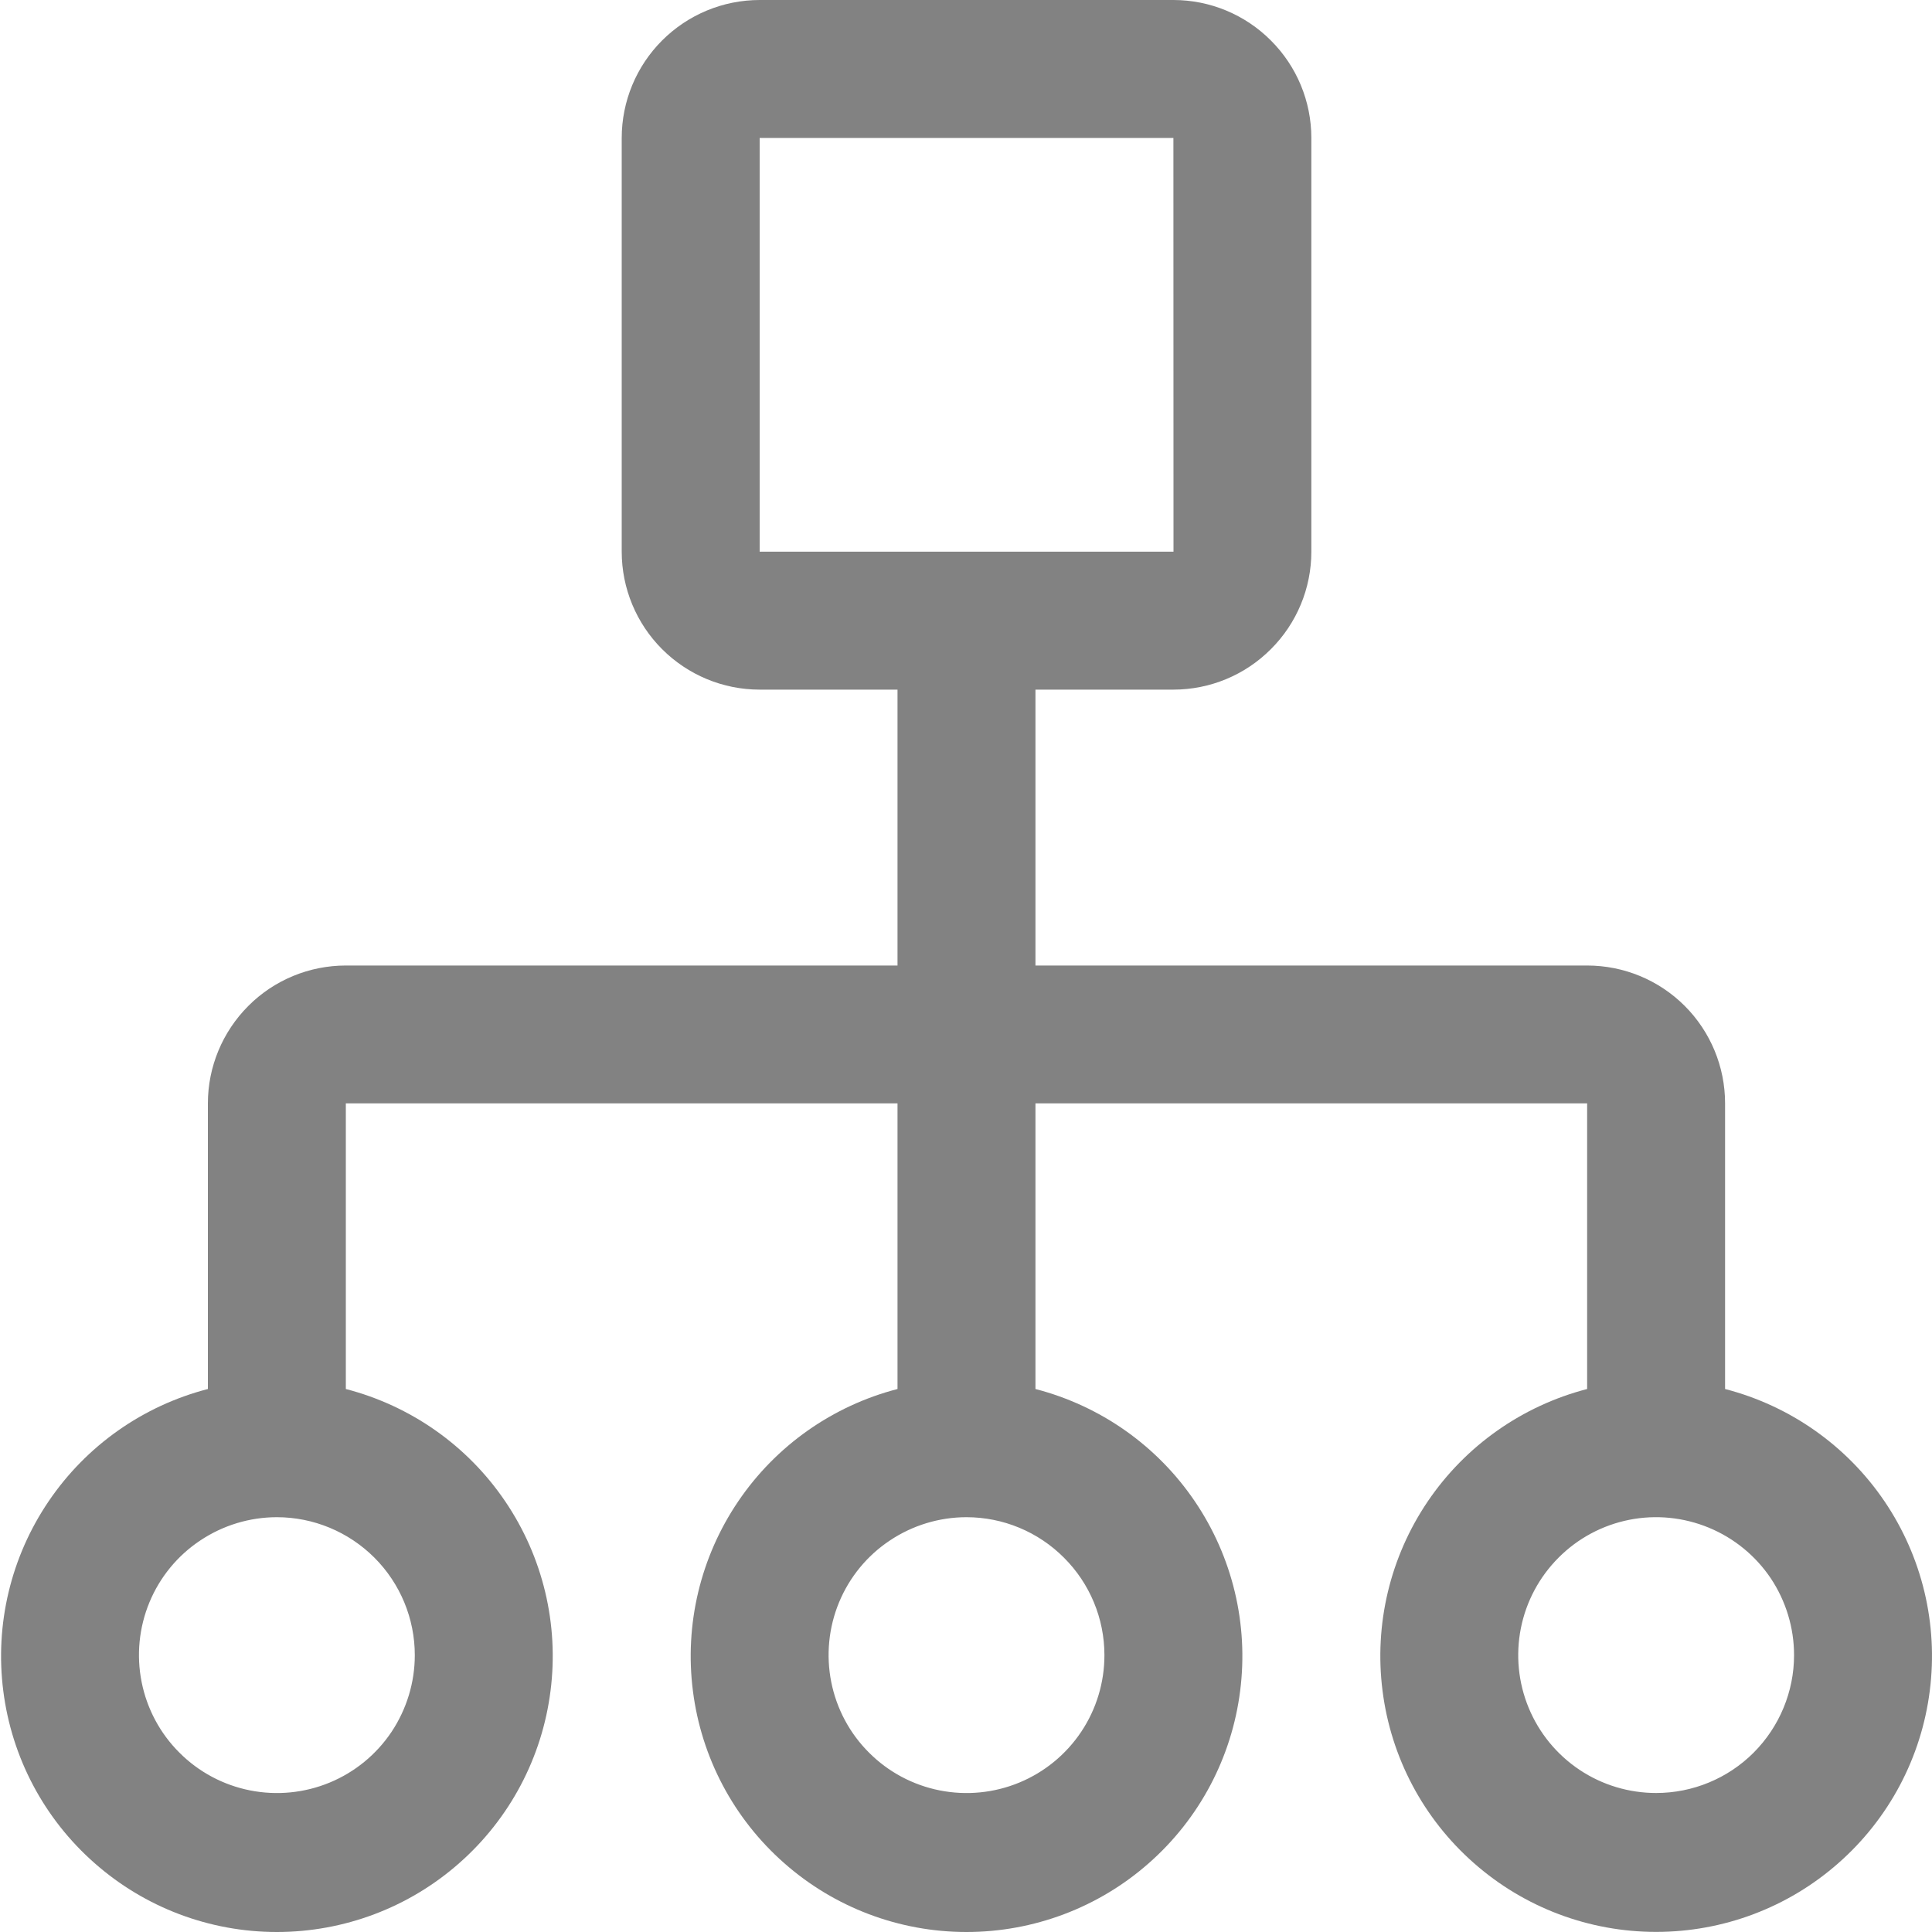 <svg width="20" height="20" viewBox="0 0 20 20" fill="none" xmlns="http://www.w3.org/2000/svg">
<path d="M17.858 14.379V11.422C17.858 11.044 17.708 10.681 17.44 10.413C17.172 10.145 16.809 9.995 16.43 9.995H10.719V7.139H12.147C12.526 7.139 12.889 6.988 13.156 6.72C13.424 6.453 13.575 6.09 13.575 5.711V1.428C13.575 1.049 13.424 0.686 13.156 0.419C12.889 0.151 12.526 0 12.147 0H7.864C7.485 0 7.122 0.151 6.854 0.419C6.587 0.686 6.436 1.049 6.436 1.428V5.711C6.436 6.09 6.587 6.453 6.854 6.72C7.122 6.988 7.485 7.139 7.864 7.139H9.291V9.995H3.58C3.202 9.995 2.838 10.145 2.571 10.413C2.303 10.681 2.152 11.044 2.152 11.422V14.379C1.479 14.553 0.893 14.966 0.503 15.542C0.113 16.117 -0.054 16.815 0.034 17.504C0.121 18.194 0.457 18.828 0.979 19.287C1.5 19.747 2.171 20 2.866 20C3.561 20 4.233 19.747 4.754 19.287C5.276 18.828 5.612 18.194 5.699 17.504C5.787 16.815 5.62 16.117 5.23 15.542C4.84 14.966 4.253 14.553 3.58 14.379V11.422H9.291V14.379C8.619 14.553 8.032 14.966 7.642 15.542C7.252 16.117 7.085 16.815 7.173 17.504C7.26 18.194 7.596 18.828 8.118 19.287C8.639 19.747 9.31 20 10.005 20C10.7 20 11.372 19.747 11.893 19.287C12.415 18.828 12.751 18.194 12.838 17.504C12.926 16.815 12.759 16.117 12.369 15.542C11.979 14.966 11.392 14.553 10.719 14.379V11.422H16.43V14.379C15.758 14.553 15.171 14.966 14.781 15.541C14.391 16.116 14.224 16.814 14.312 17.503C14.399 18.193 14.735 18.827 15.257 19.286C15.778 19.746 16.449 19.999 17.144 19.999C17.84 19.999 18.511 19.746 19.032 19.286C19.554 18.827 19.89 18.193 19.977 17.503C20.065 16.814 19.898 16.116 19.508 15.541C19.118 14.966 18.531 14.553 17.858 14.379ZM7.864 1.428H12.147L12.148 5.711H7.864V1.428ZM4.294 17.134C4.294 17.416 4.21 17.692 4.054 17.927C3.897 18.162 3.674 18.345 3.413 18.453C3.152 18.561 2.865 18.589 2.588 18.534C2.311 18.479 2.056 18.343 1.857 18.143C1.657 17.944 1.521 17.689 1.466 17.412C1.411 17.135 1.439 16.848 1.547 16.587C1.655 16.326 1.838 16.103 2.073 15.947C2.308 15.79 2.584 15.706 2.866 15.706C3.245 15.706 3.608 15.857 3.876 16.125C4.143 16.392 4.294 16.755 4.294 17.134ZM11.433 17.134C11.433 17.416 11.35 17.692 11.193 17.927C11.036 18.162 10.813 18.345 10.552 18.453C10.291 18.561 10.004 18.589 9.727 18.534C9.45 18.479 9.195 18.343 8.996 18.143C8.796 17.944 8.66 17.689 8.605 17.412C8.55 17.135 8.578 16.848 8.686 16.587C8.794 16.326 8.977 16.103 9.212 15.947C9.447 15.79 9.723 15.706 10.005 15.706C10.384 15.706 10.747 15.857 11.014 16.125C11.282 16.392 11.433 16.755 11.433 17.134ZM17.144 18.561C16.862 18.561 16.586 18.478 16.351 18.321C16.116 18.164 15.933 17.941 15.825 17.68C15.717 17.419 15.689 17.132 15.744 16.855C15.799 16.578 15.935 16.324 16.135 16.124C16.334 15.924 16.589 15.788 16.866 15.733C17.143 15.678 17.43 15.707 17.691 15.815C17.952 15.923 18.175 16.106 18.332 16.34C18.488 16.575 18.572 16.851 18.572 17.134C18.572 17.512 18.421 17.875 18.154 18.143C17.886 18.411 17.523 18.561 17.144 18.561Z" fill="#828282"/>
</svg>
